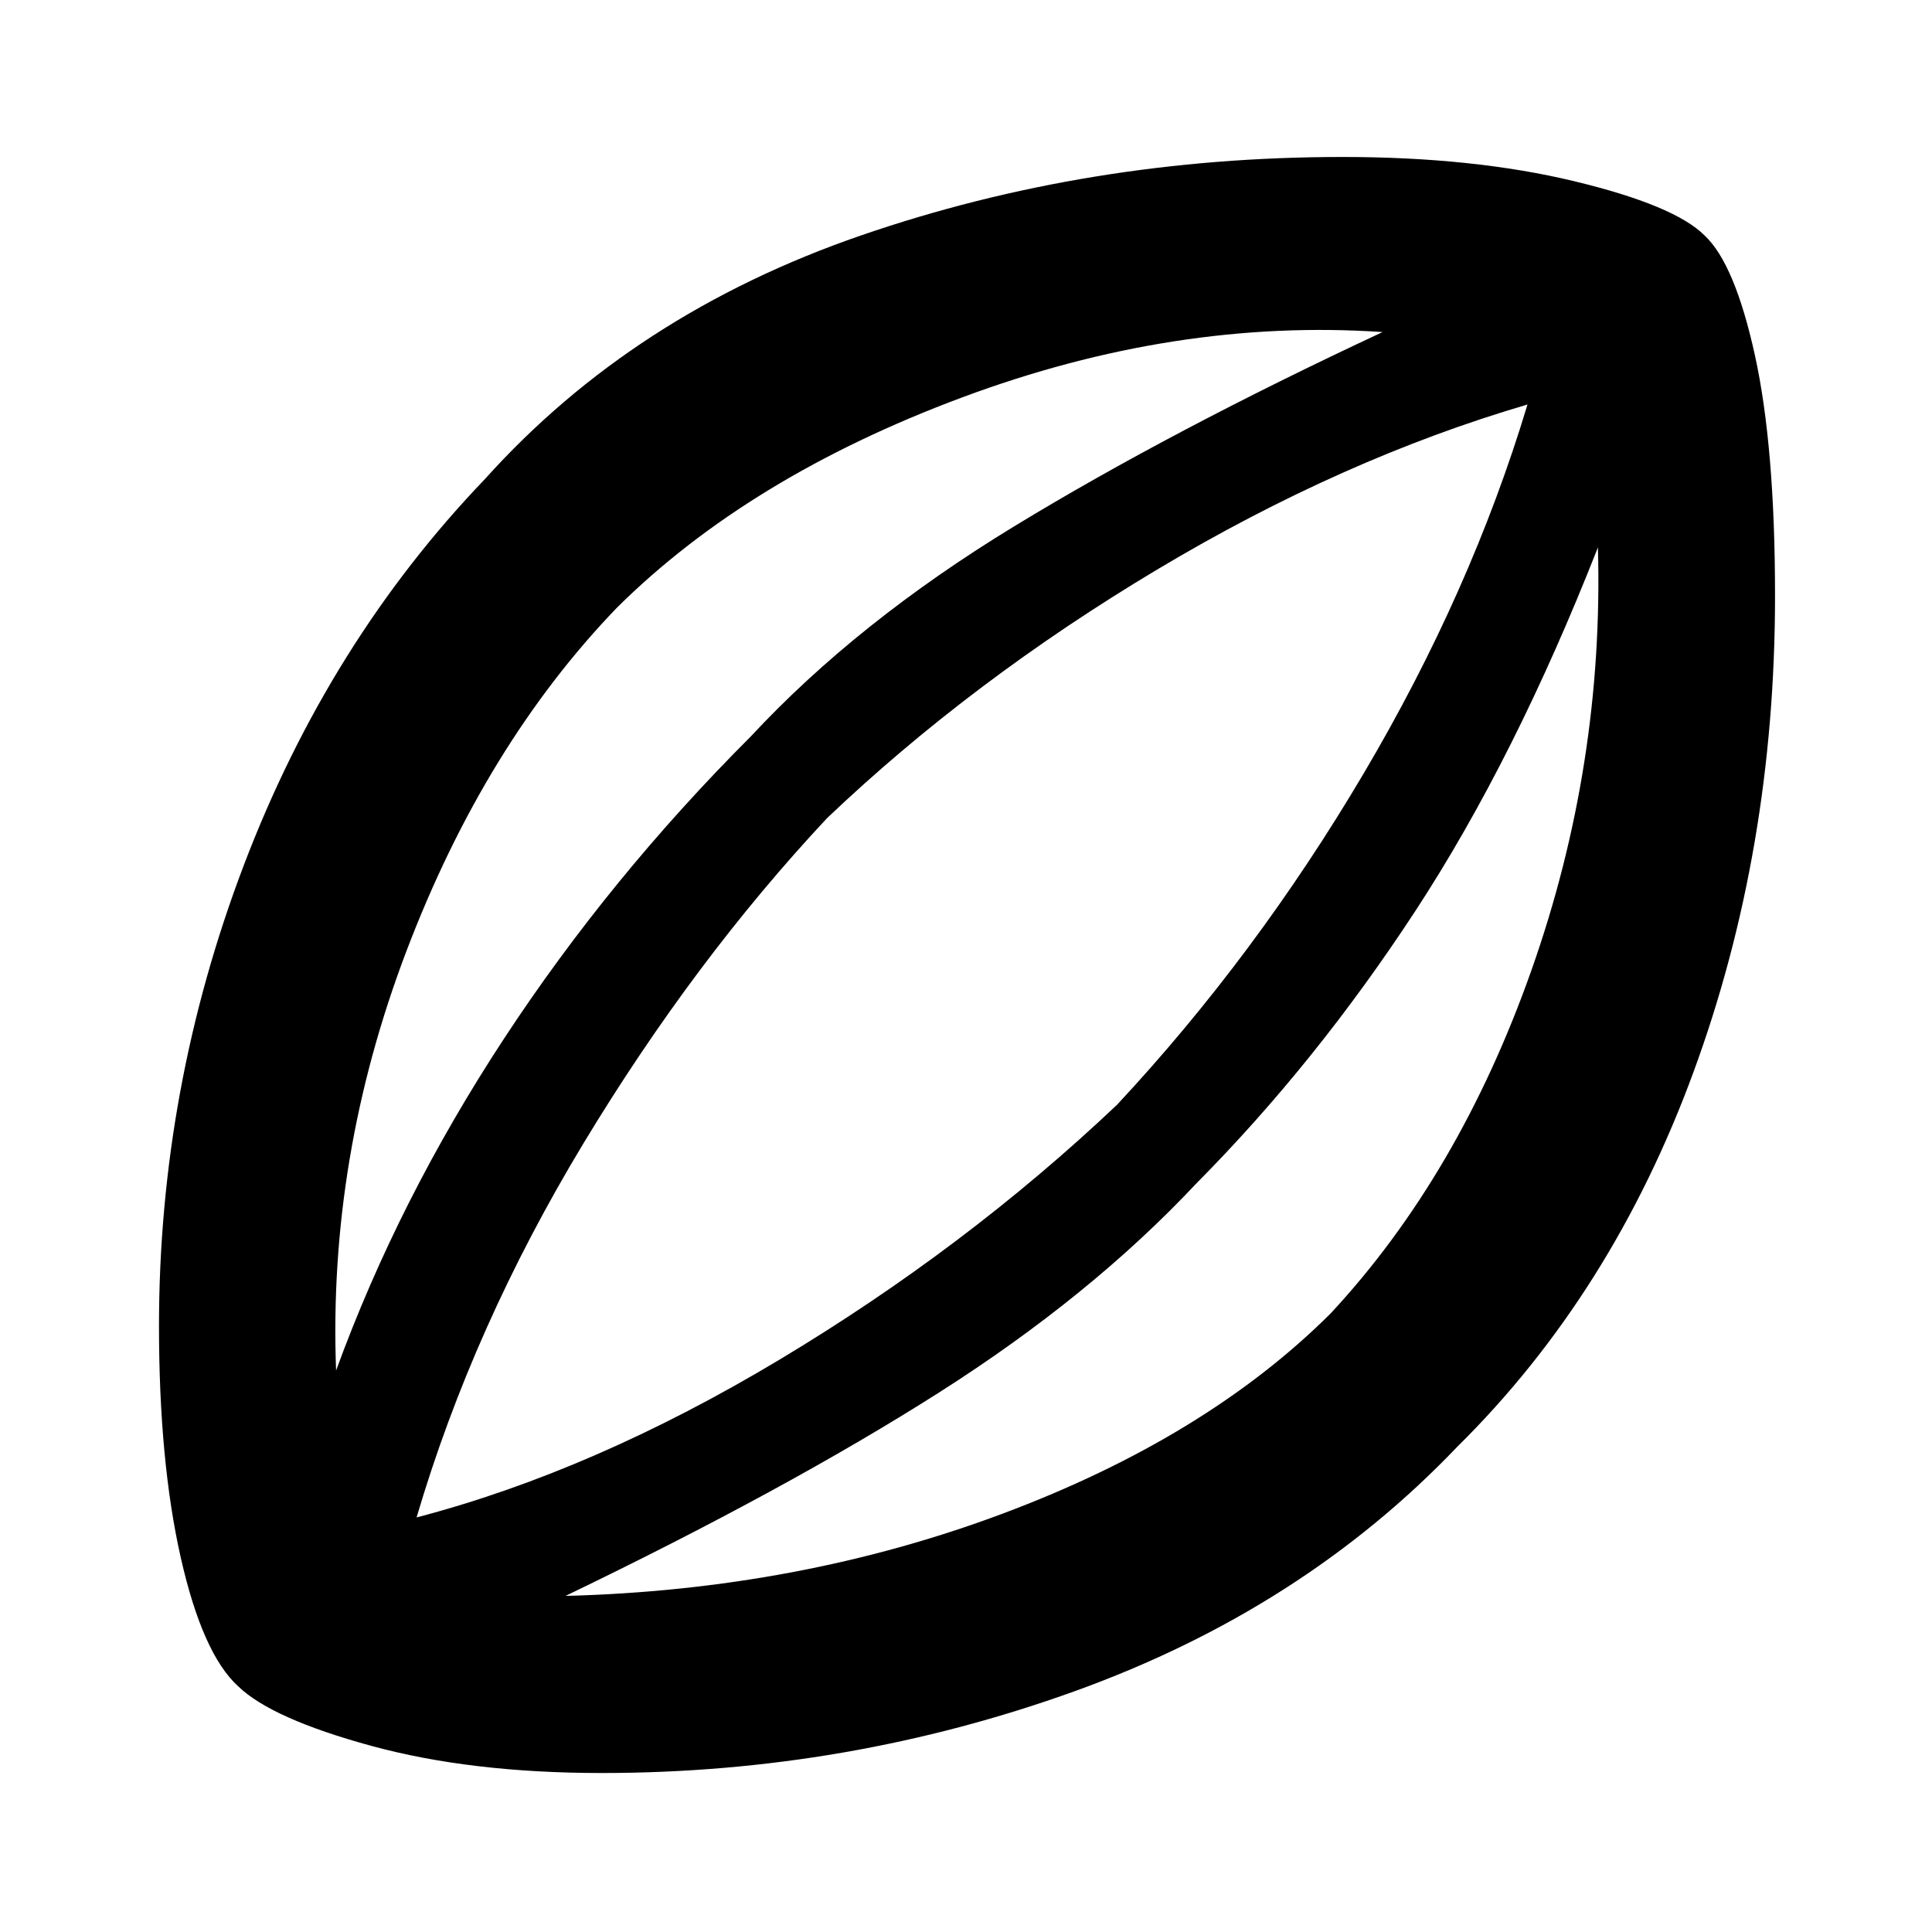 <svg xmlns="http://www.w3.org/2000/svg" height="48" viewBox="0 -960 960 960" width="48"><path d="M299-79q-65.09 0-114.54-13.5Q135-106 118.33-122.1q-17.73-16.14-28.53-64.02Q79-234 79-301.1q0-118.23 42.2-229.12Q163.4-641.1 241-722q73.75-82.07 186.88-121.03Q541-882 667-882q65.09 0 115.04 12Q832-858 847-843q15 14 25 59.5t10 119.58q0 126.21-40.5 236.56Q801-317 724-241q-76.94 80.6-189.85 121.3T299-79ZM167-279q31-85 83.5-165T373-594q53-57 131-104.5T687-795q-103-7-209 32.5T306.51-658Q241-590 202-487.53 163-385.07 167-279Zm114 112q116-3 217.21-40.88 101.2-37.88 162.98-99.49Q725-376 761-478t33-210q-41.26 105.03-90.63 180.52Q654-432 594.5-372q-52.5 56-128 104T281-167Zm-74-39q88-23 180.5-78.5T555-411q69-74 122.5-164.5T759-759q-92 27-184 82T411-553.51Q345-483 290-392q-55 91-83 186Zm277-277Z"/></svg>